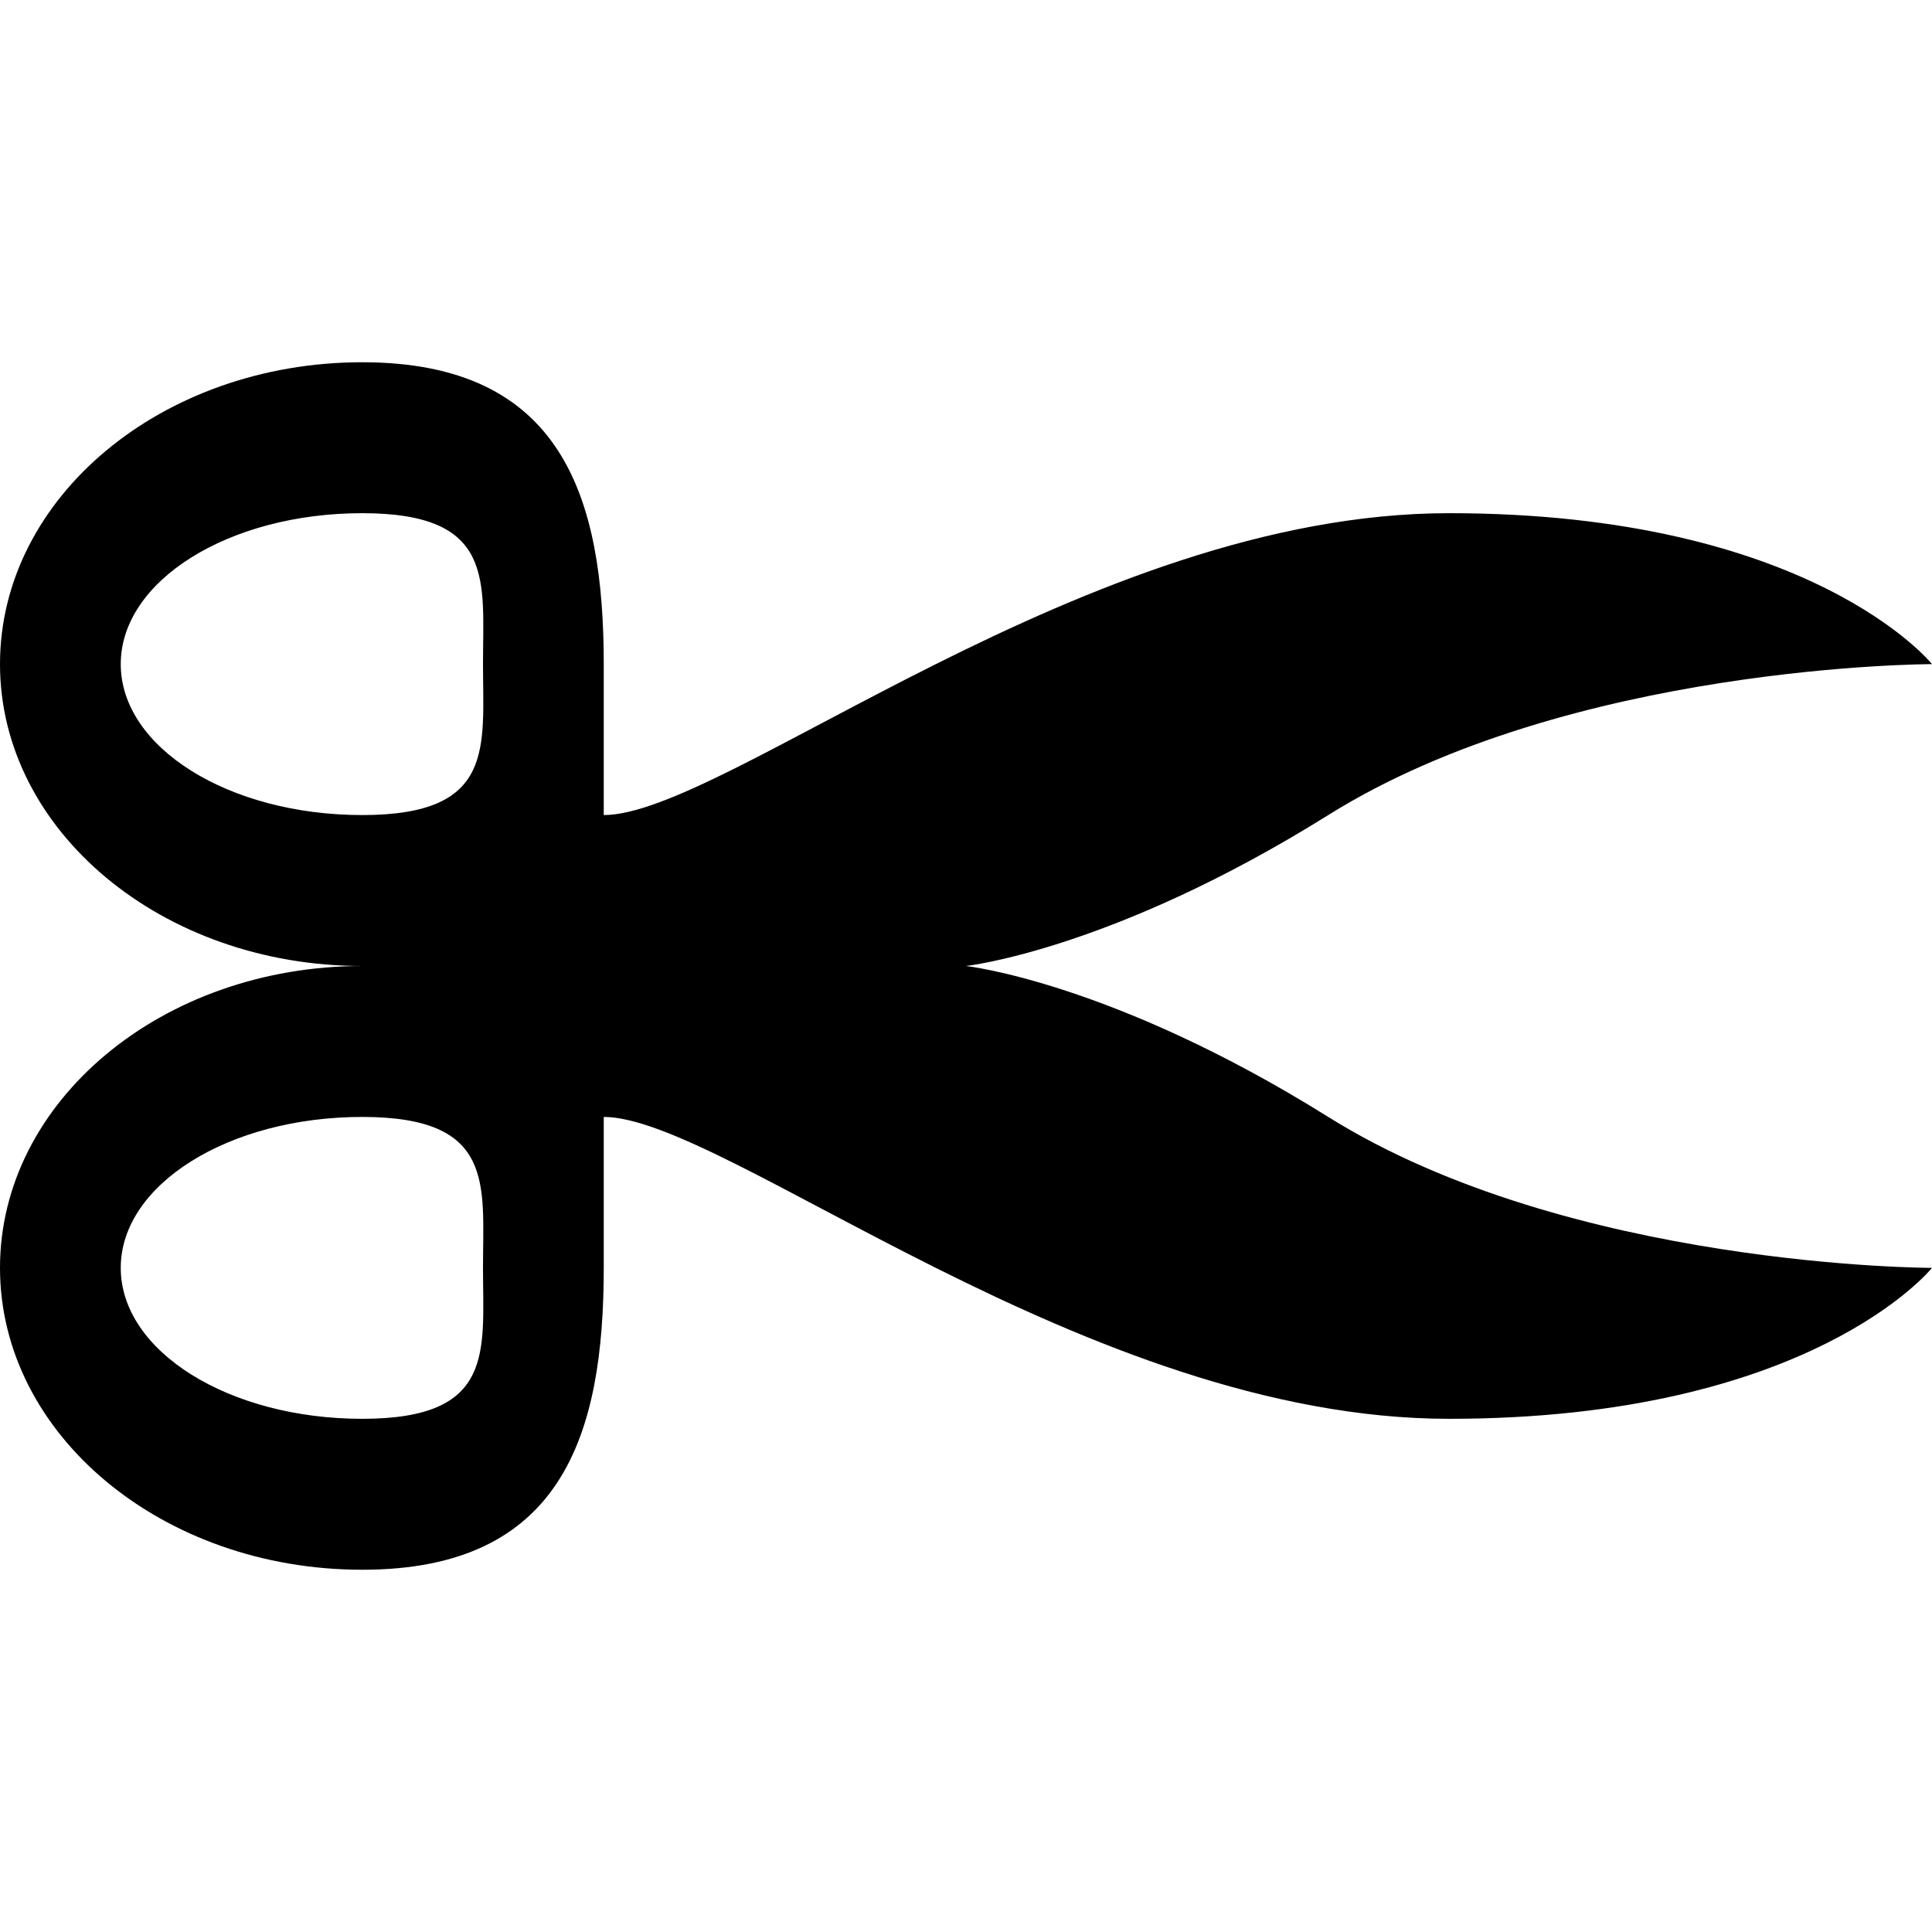 <svg xmlns='http://www.w3.org/2000/svg' width='16' height='16' viewBox='0 0 16 16'><path d='M5,10.5C5,11.881,4.657,13,3,13c-1.657,0-3-1.119-3-2.5S1.343,8,3,8C1.343,8,0,6.881,0,5.5S1.343,3,3,3c1.657,0,2,1.119,2,2.5v1.25c1,0,4-2.5,7-2.5s4,1.25,4,1.25s-3,0-5,1.25C9.211,7.868,8,8,8,8s1.211,0.132,3,1.25c2,1.25,5,1.25,5,1.25s-1,1.25-4,1.25s-6-2.5-7-2.5V10.5z M3,6.75c1.104,0,1-0.559,1-1.25s0.104-1.25-1-1.25c-1.105,0-2,0.559-2,1.25S1.895,6.75,3,6.75z M3,11.75c1.104,0,1-0.559,1-1.25s0.104-1.25-1-1.25c-1.105,0-2,0.559-2,1.25S1.895,11.75,3,11.75z'/></svg>
